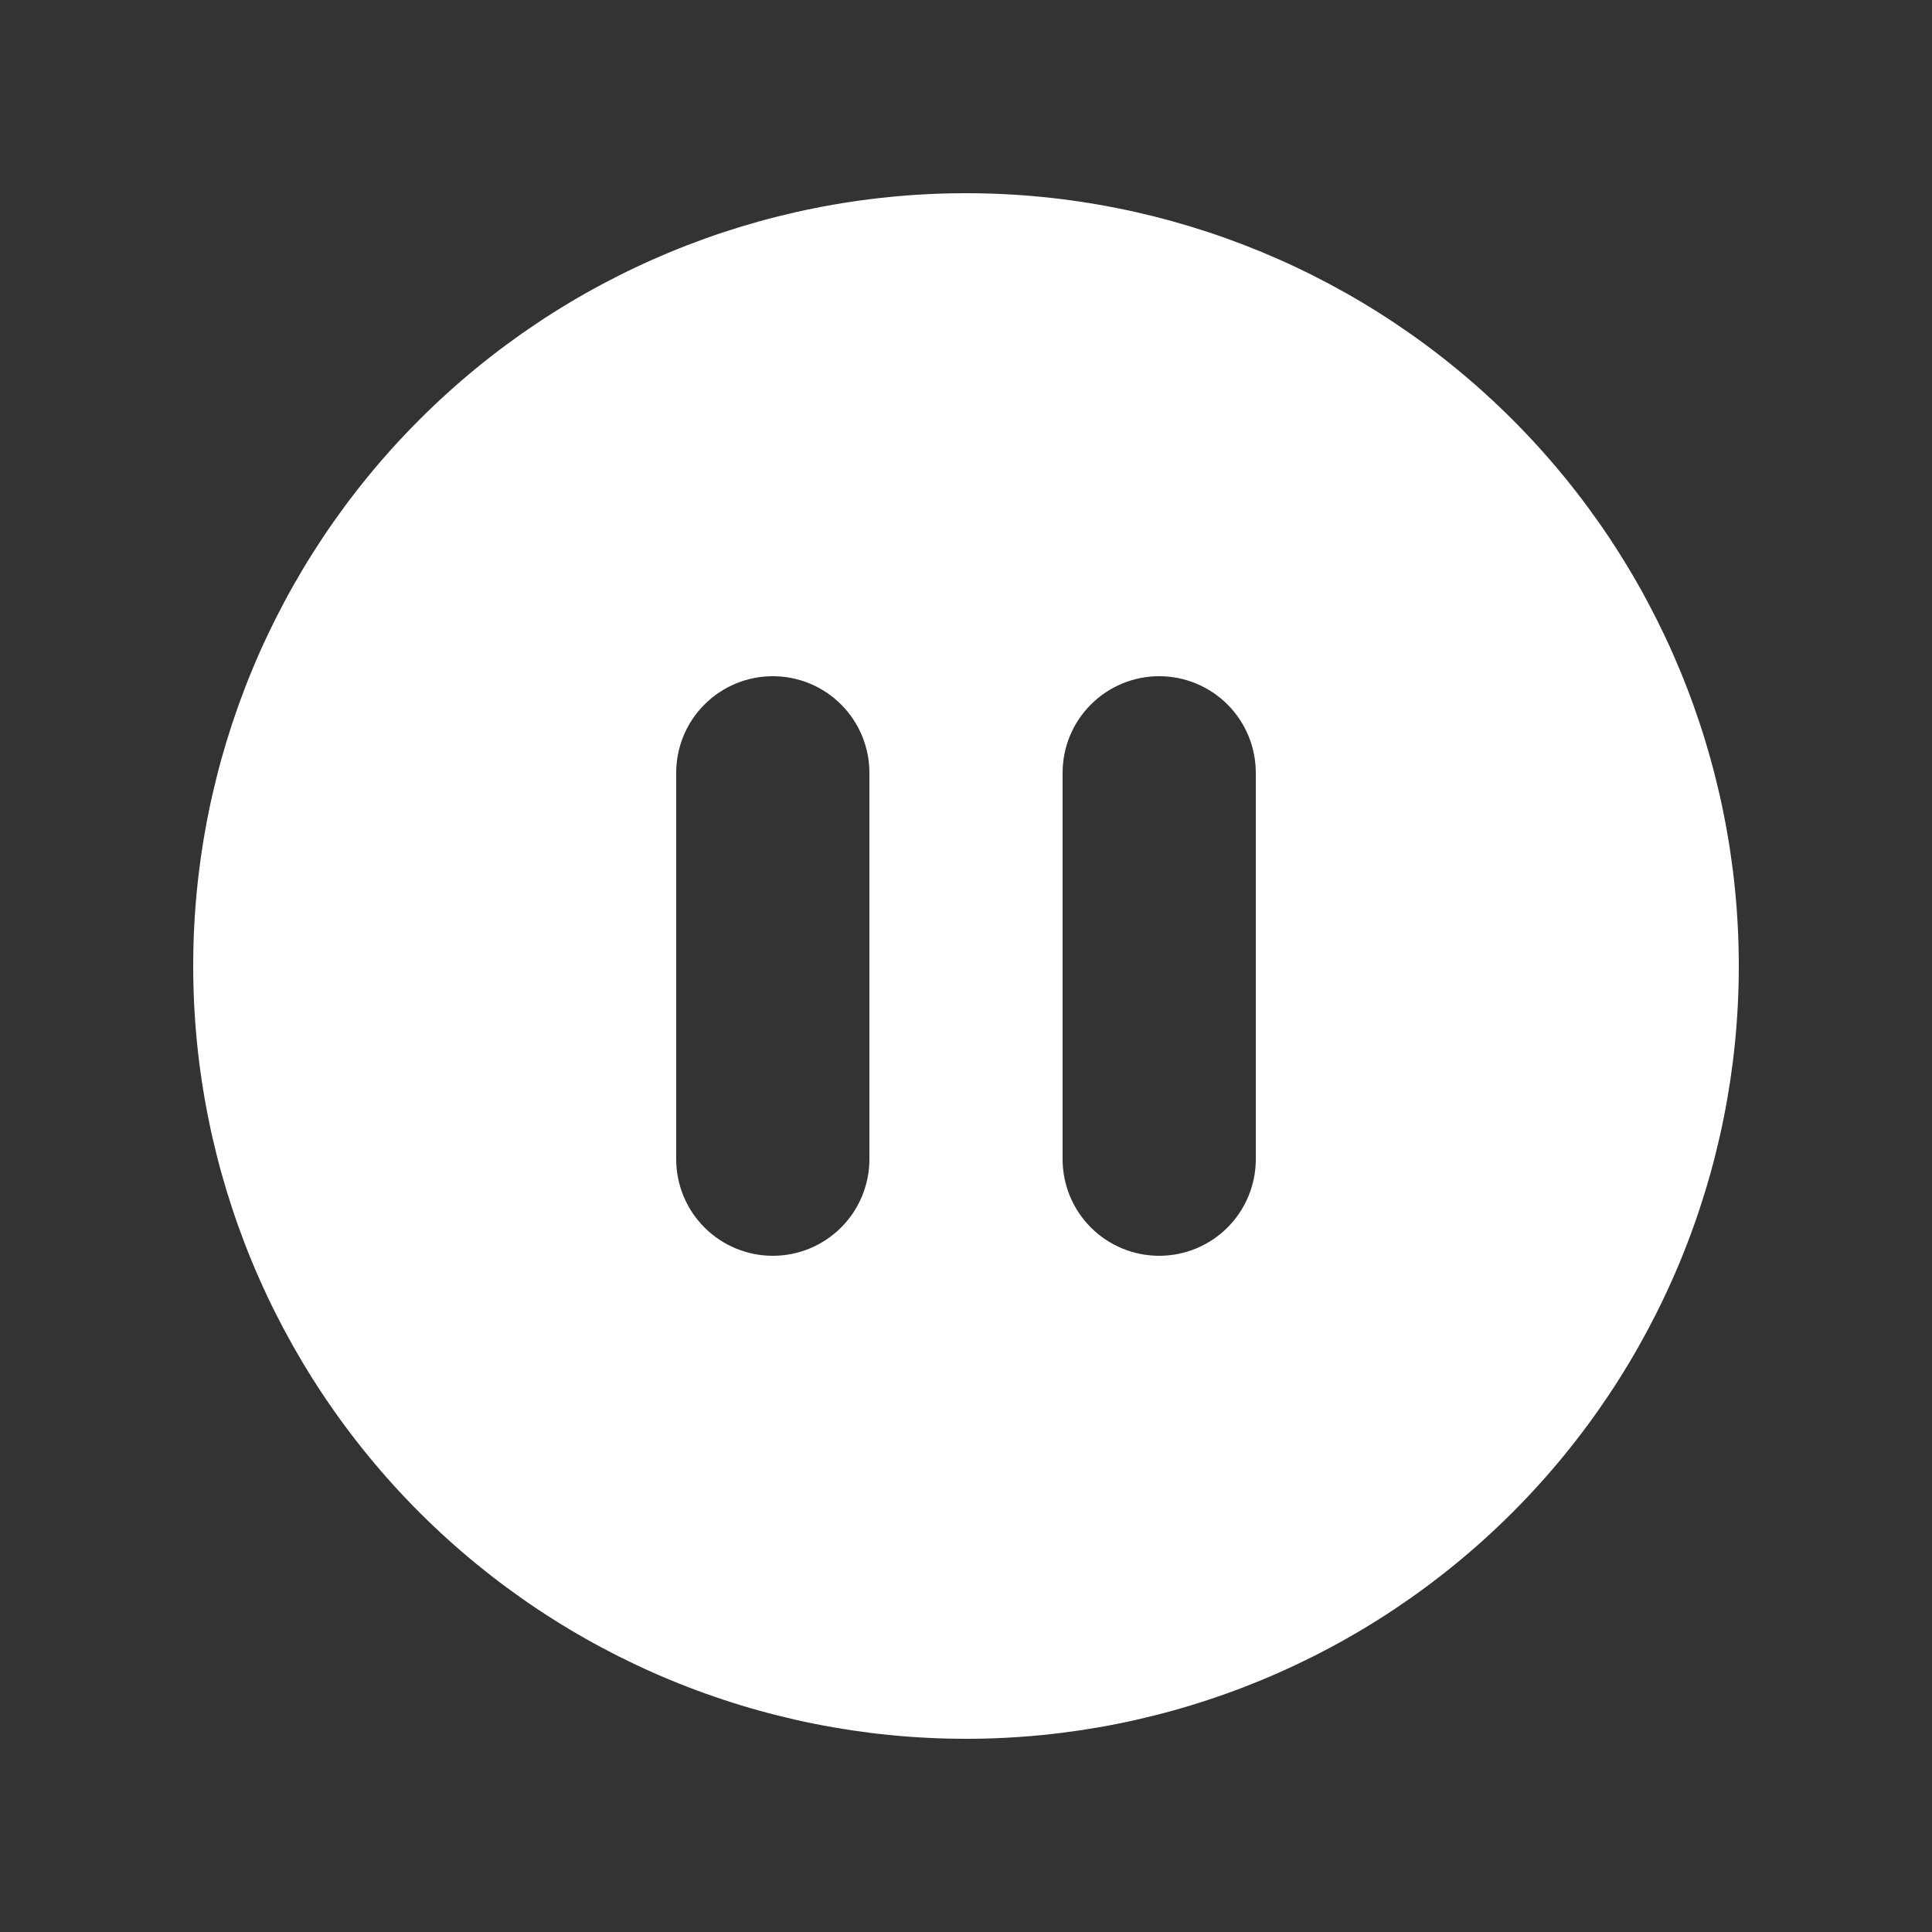 <svg width="48" height="48" viewBox="0 0 48 48" fill="none" xmlns="http://www.w3.org/2000/svg">
<rect x="0" y="0" width="48" height="48" fill="#333333" stroke="none"/>
<g id="Frame">
<path id="Vector" fill-rule="evenodd" clip-rule="evenodd" d="M43.2 24C43.2 29.092 41.177 33.976 37.576 37.577C33.975 41.177 29.092 43.2 24 43.2C18.907 43.2 14.024 41.177 10.423 37.577C6.822 33.976 4.8 29.092 4.8 24C4.8 18.908 6.822 14.024 10.423 10.424C14.024 6.823 18.907 4.8 24 4.8C29.092 4.8 33.975 6.823 37.576 10.424C41.177 14.024 43.2 18.908 43.2 24ZM16.8 19.2C16.8 18.564 17.052 17.953 17.503 17.503C17.953 17.053 18.563 16.8 19.2 16.8C19.836 16.8 20.447 17.053 20.897 17.503C21.347 17.953 21.6 18.564 21.6 19.2V28.8C21.6 29.436 21.347 30.047 20.897 30.497C20.447 30.947 19.836 31.2 19.2 31.2C18.563 31.2 17.953 30.947 17.503 30.497C17.052 30.047 16.8 29.436 16.8 28.8V19.2ZM28.8 16.8C28.163 16.8 27.553 17.053 27.103 17.503C26.652 17.953 26.4 18.564 26.4 19.2V28.8C26.4 29.436 26.652 30.047 27.103 30.497C27.553 30.947 28.163 31.2 28.8 31.2C29.436 31.2 30.047 30.947 30.497 30.497C30.947 30.047 31.2 29.436 31.2 28.8V19.2C31.2 18.564 30.947 17.953 30.497 17.503C30.047 17.053 29.436 16.8 28.8 16.8Z" fill="white"/>
</g>
</svg>
